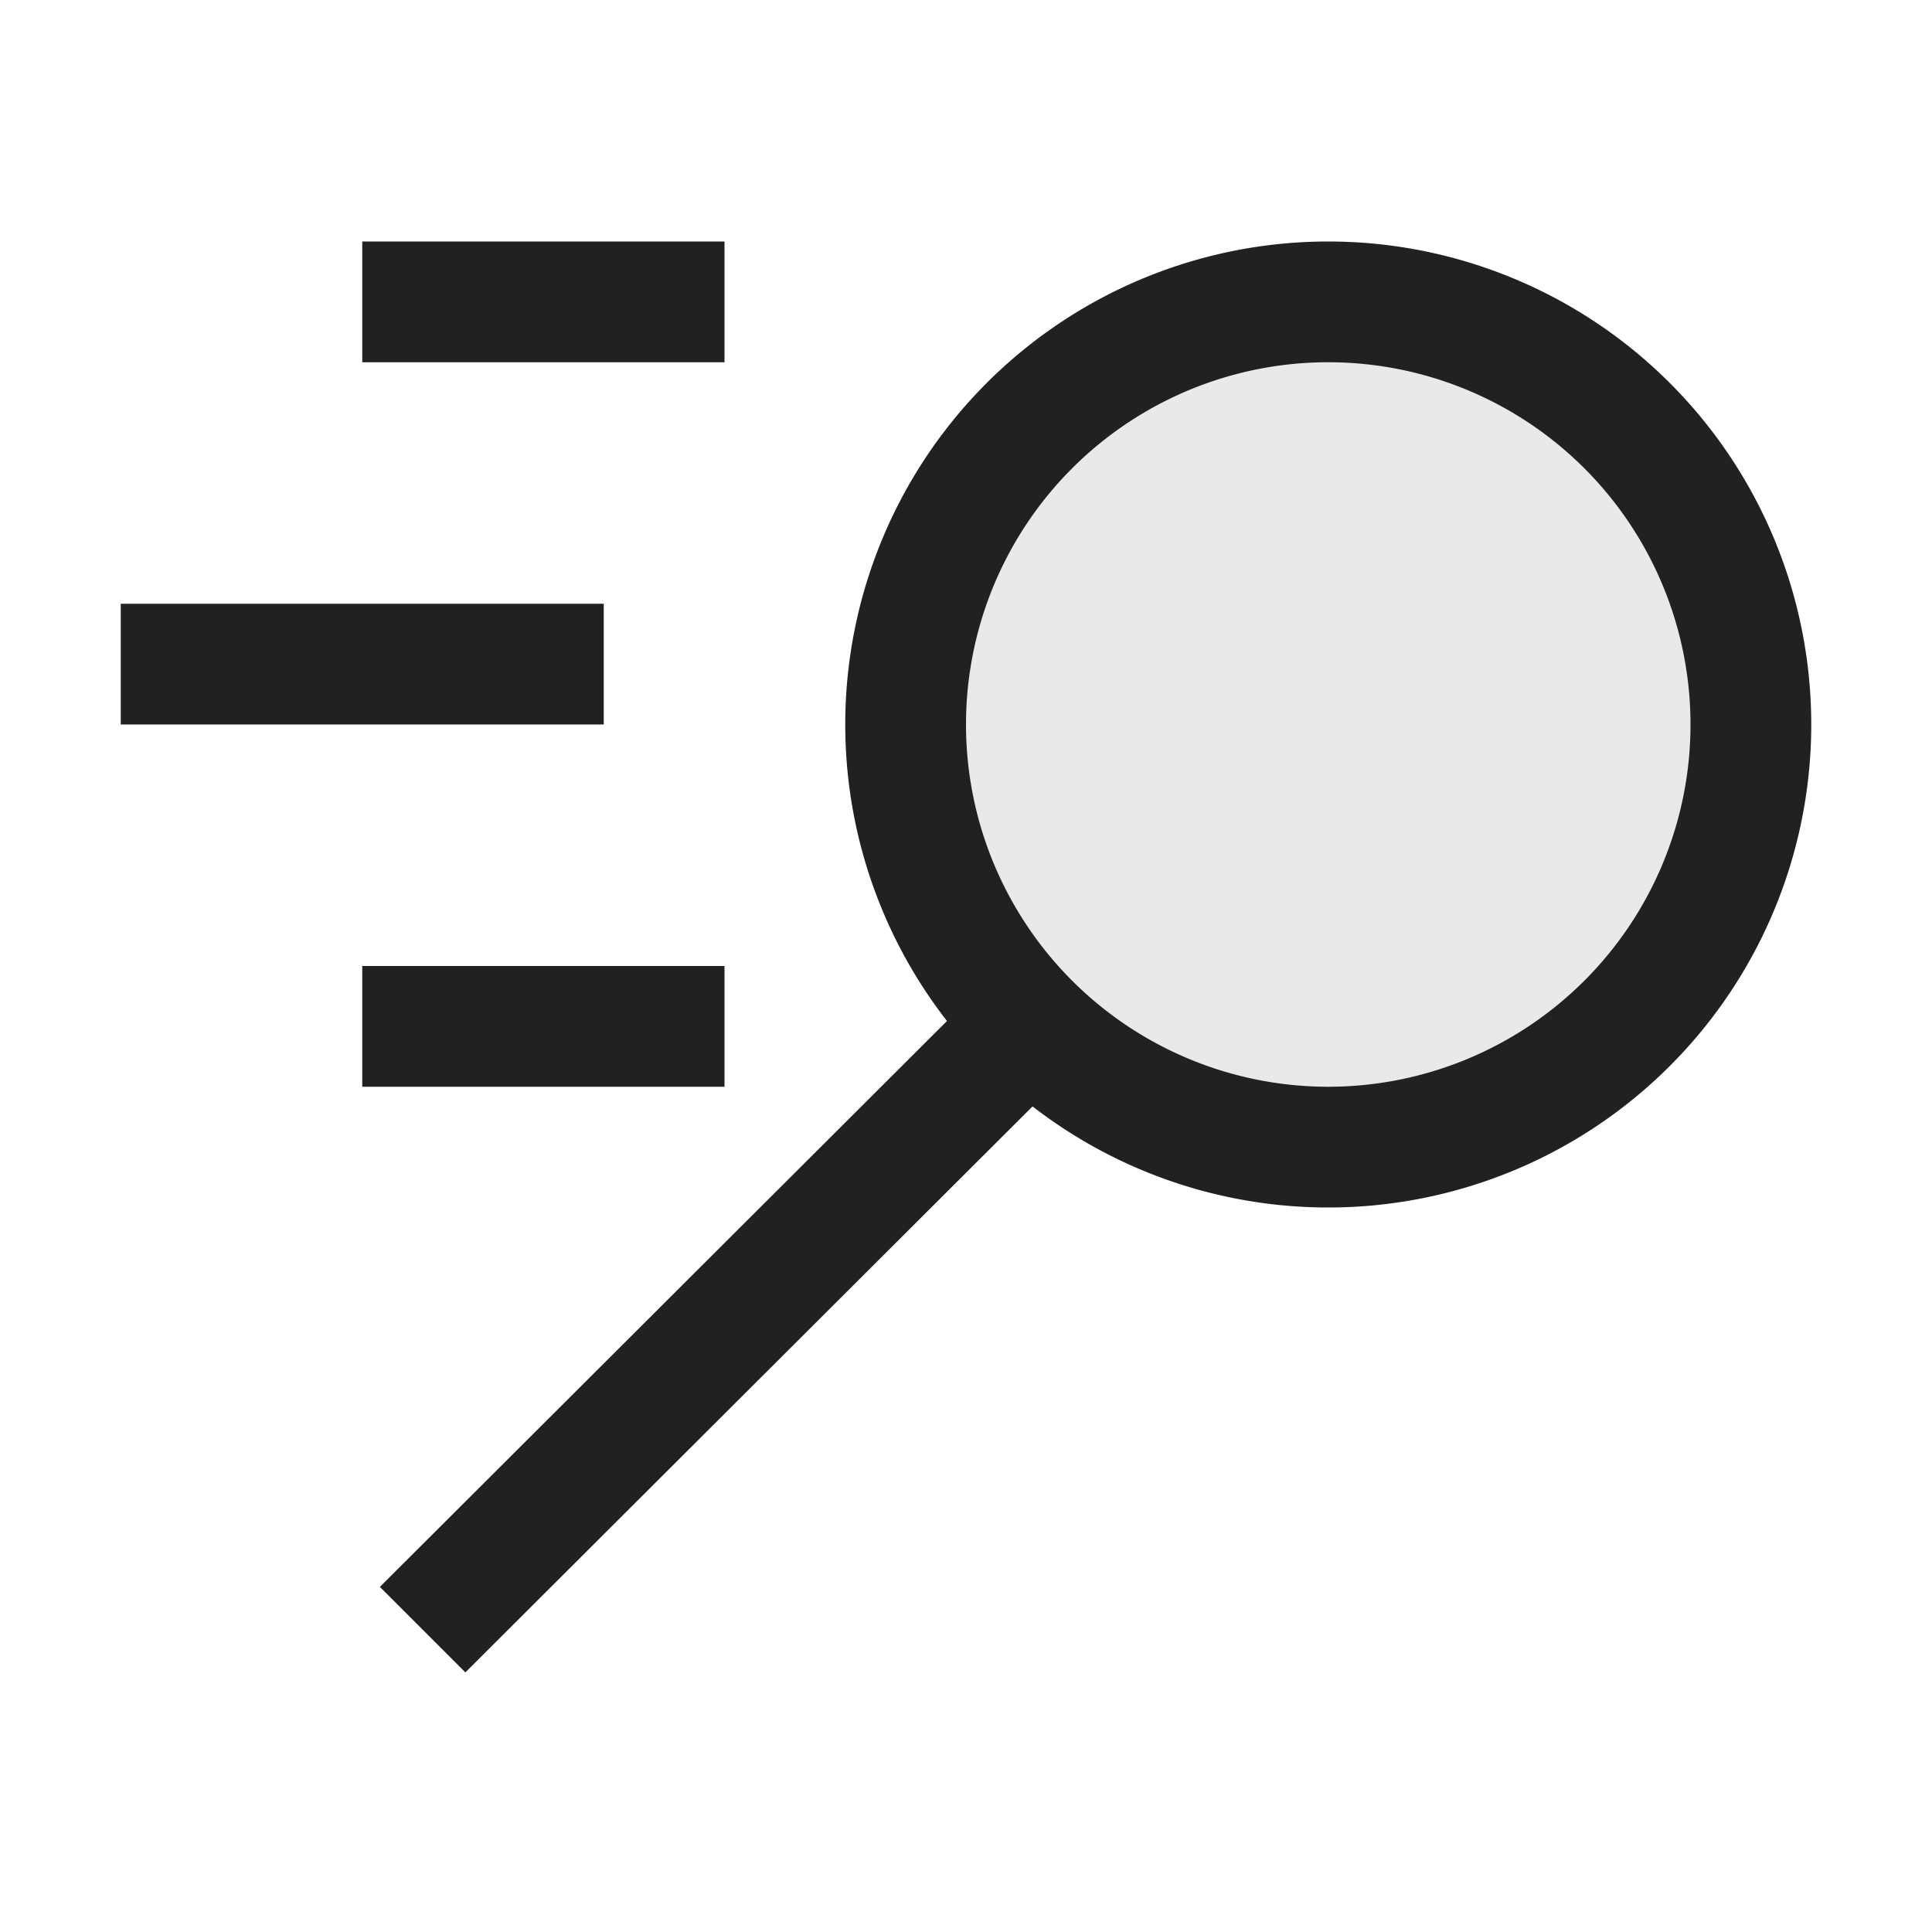 <svg xmlns="http://www.w3.org/2000/svg" viewBox="0 0 16 16">
  <defs>
    <style>.canvas{fill: none; opacity: 0;}.light-defaultgrey{fill: #212121; opacity: 1;}.light-defaultgrey-10{fill: #212121; opacity: 0.1;}</style>
  </defs>
  <title>IconLightQuickFind</title>
  <g id="canvas">
    <path class="canvas" d="M16,16H0V0H16Z" />
  </g>
  <g id="level-1">
    <path class="light-defaultgrey" d="M8.564,9.15l-4.71,4.7-.708-.708,4.71-4.7A4.015,4.015,0,0,0,8.564,9.15Z" />
    <path class="light-defaultgrey-10" d="M14.5,6A3.5,3.5,0,1,1,11,2.5,3.5,3.5,0,0,1,14.5,6Z" />
    <path class="light-defaultgrey" d="M11,10a4,4,0,1,1,4-4A4,4,0,0,1,11,10Zm0-7a3,3,0,1,0,3,3A3,3,0,0,0,11,3Z" />
    <path class="light-defaultgrey" d="M6,2V3H3V2ZM5,5H1V6H5ZM3,9H6V8H3Z" />
  </g>
</svg>
